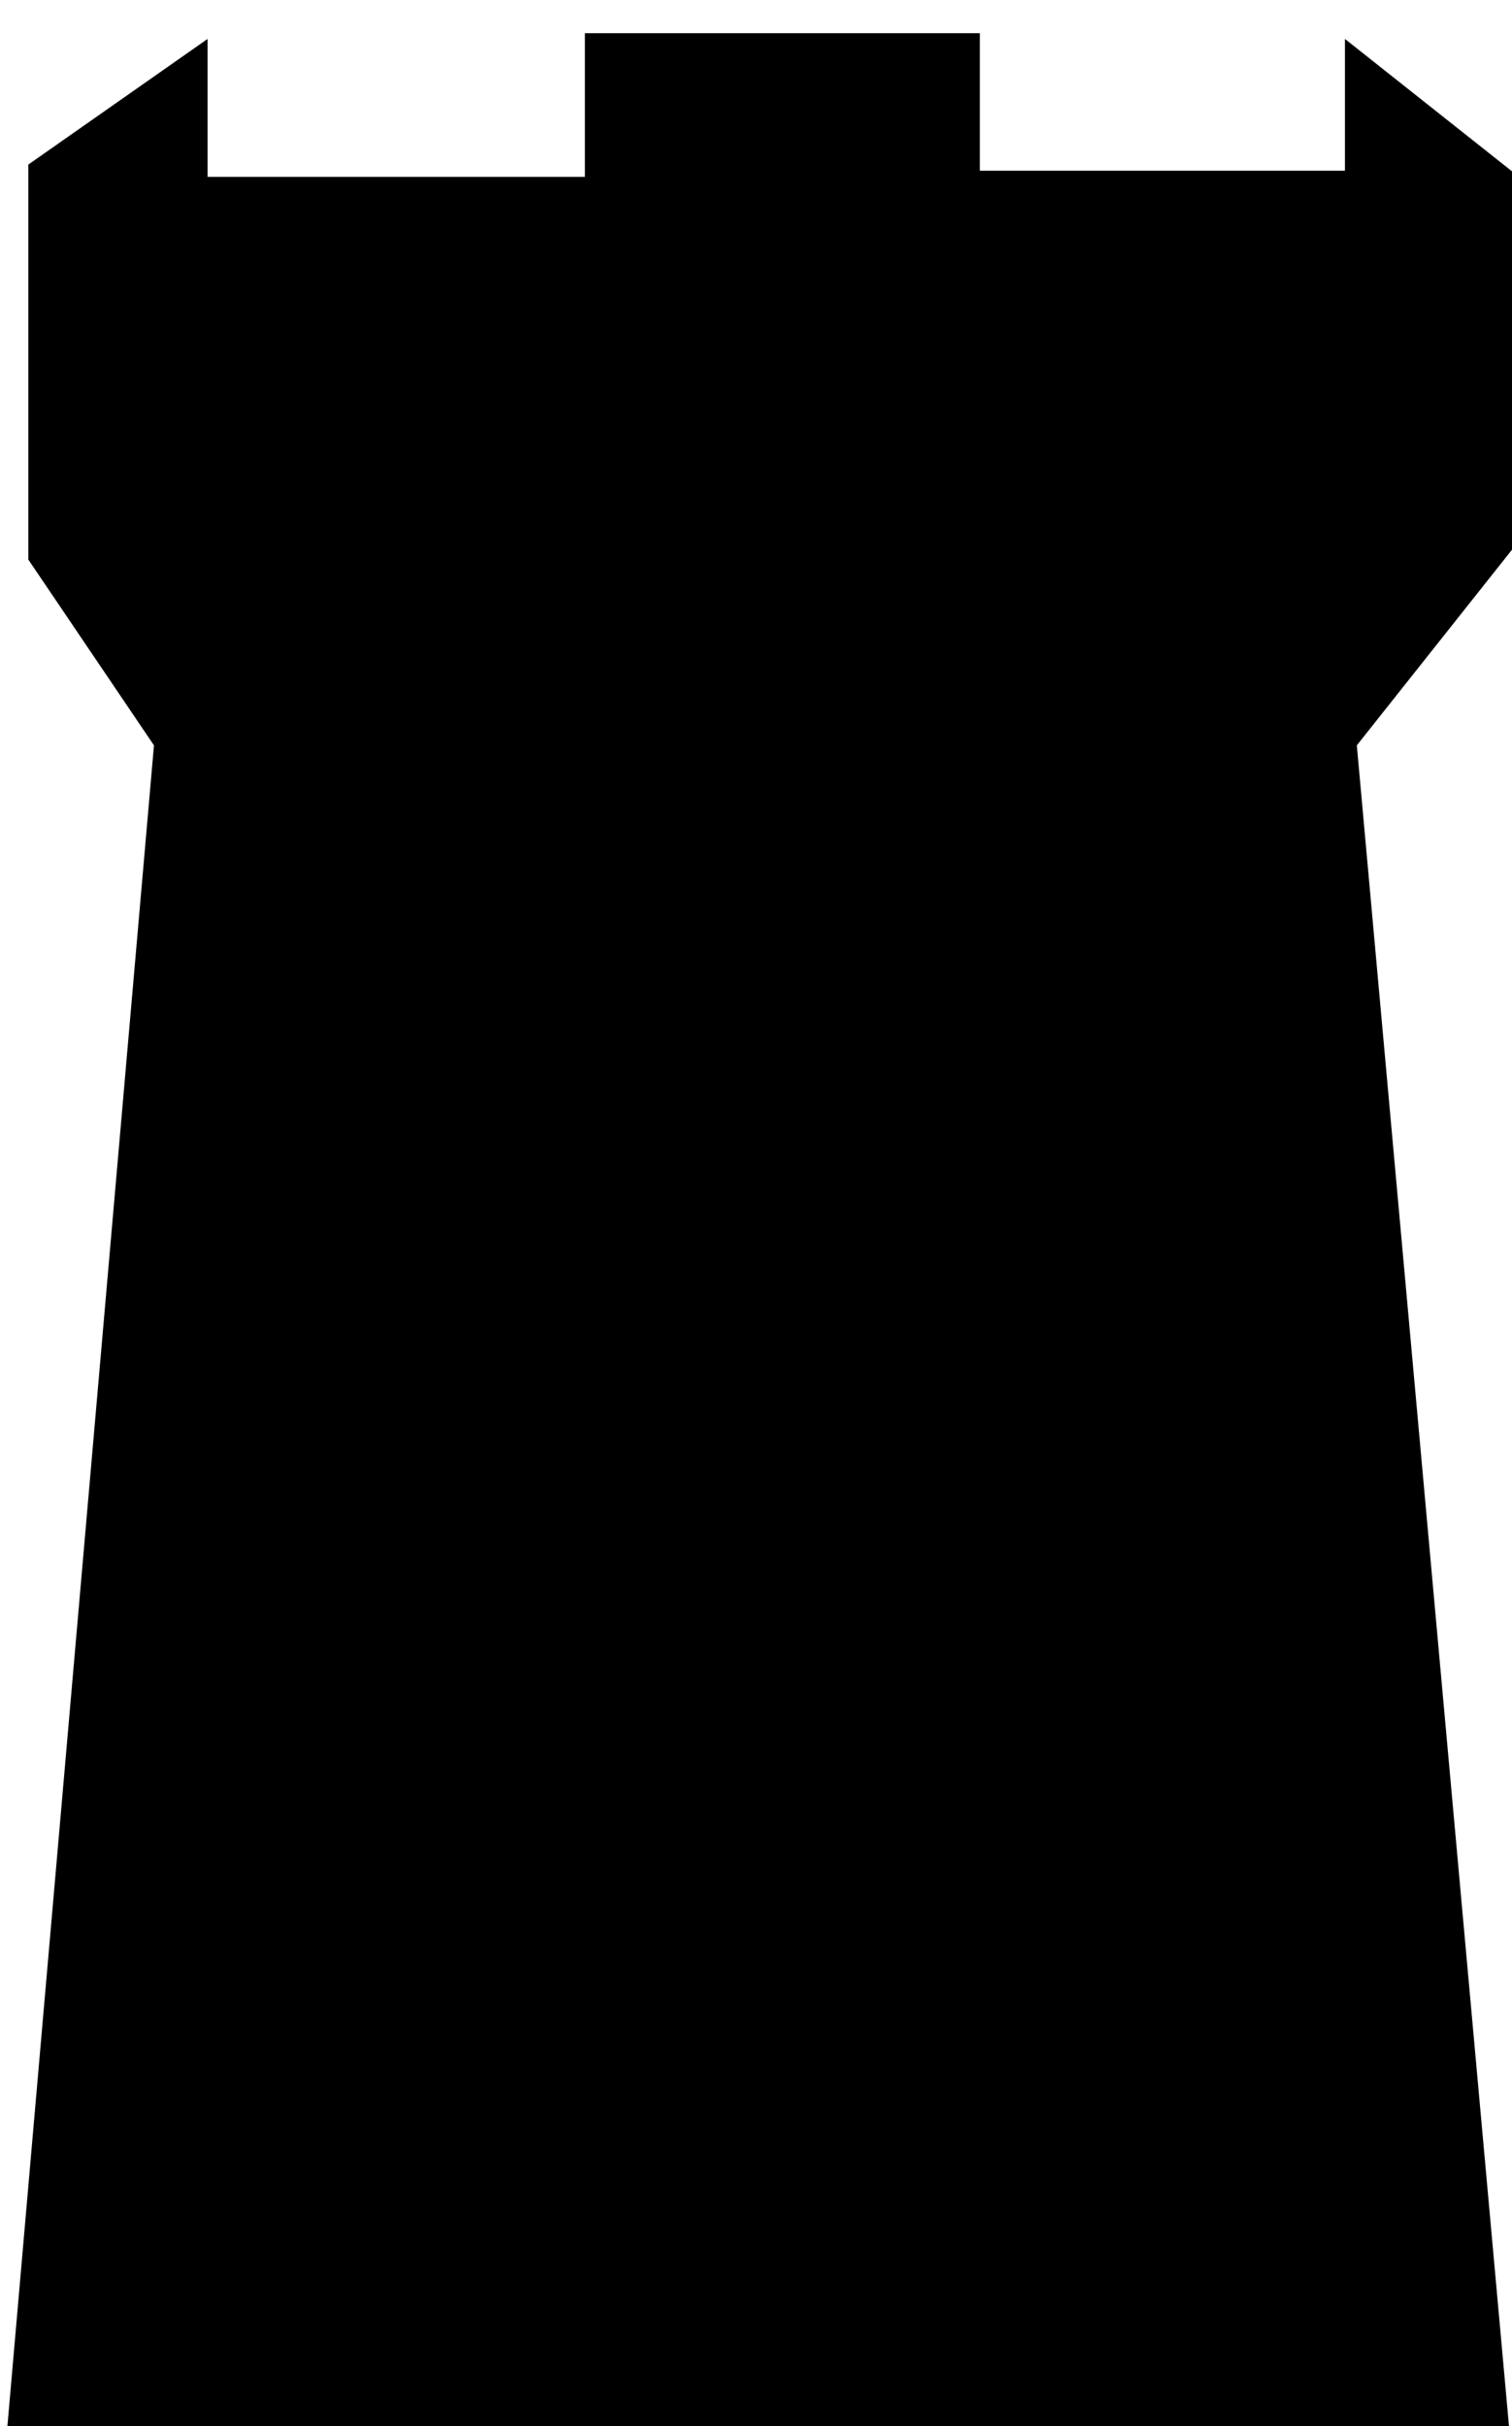 <?xml version="1.0" encoding="UTF-8" standalone="no"?>
<!-- Created with Inkscape (http://www.inkscape.org/) -->

<svg
   xmlns:dc="http://purl.org/dc/elements/1.1/"
   xmlns:cc="http://creativecommons.org/ns#"
   xmlns:rdf="http://www.w3.org/1999/02/22-rdf-syntax-ns#"
   xmlns:svg="http://www.w3.org/2000/svg"
   xmlns="http://www.w3.org/2000/svg"
   xmlns:sodipodi="http://sodipodi.sourceforge.net/DTD/sodipodi-0.dtd"
   xmlns:inkscape="http://www.inkscape.org/namespaces/inkscape"
   width="1.798mm"
   height="2.885mm"
   viewBox="0 0 1.798 2.885"
   version="1.1"
   id="svg5305"
   inkscape:version="0.92.4 (5da689c313, 2019-01-14)"
   sodipodi:docname="dark-hold.svg">
  <defs
     id="defs5299" />
  <sodipodi:namedview
     id="base"
     pagecolor="#ffffff"
     bordercolor="#666666"
     borderopacity="1.0"
     inkscape:pageopacity="0.0"
     inkscape:pageshadow="2"
     inkscape:zoom="31.678384"
     inkscape:cx="-11.923216"
     inkscape:cy="15.038703"
     inkscape:document-units="mm"
     inkscape:current-layer="layer1"
     showgrid="false"
     inkscape:window-width="1920"
     inkscape:window-height="1001"
     inkscape:window-x="-9"
     inkscape:window-y="-9"
     inkscape:window-maximized="1" />
  <g
     inkscape:label="Layer 1"
     inkscape:groupmode="layer"
     id="layer1"
     transform="translate(-165.429,-127.041)">
    <g
       style="fill:#000000;fill-opacity:1"
       id="g6852-5-3"
       transform="matrix(1.719,0,0,1.719,74.261,-685.691)"
       inkscape:export-xdpi="1200.02"
       inkscape:export-ydpi="1200.02">
      <g
         id="use6850-0-4"
         transform="matrix(0.265,0,0,0.265,52.939,474.518)">
        <path
           inkscape:connector-curvature="0"
           style="stroke:none"
           d="M 4.328,-6.047 3.875,-6.406 V -6.062 H 2.922 v -0.359 h -1.031 v 0.375 H 0.906 V -6.406 L 0.438,-6.078 v 1.031 L 0.766,-4.562 0.375,-0.078 H 4.312 L 3.906,-4.562 4.328,-5.094 Z m 0,0"
           id="path13757-1-1" />
      </g>
    </g>
  </g>
</svg>
